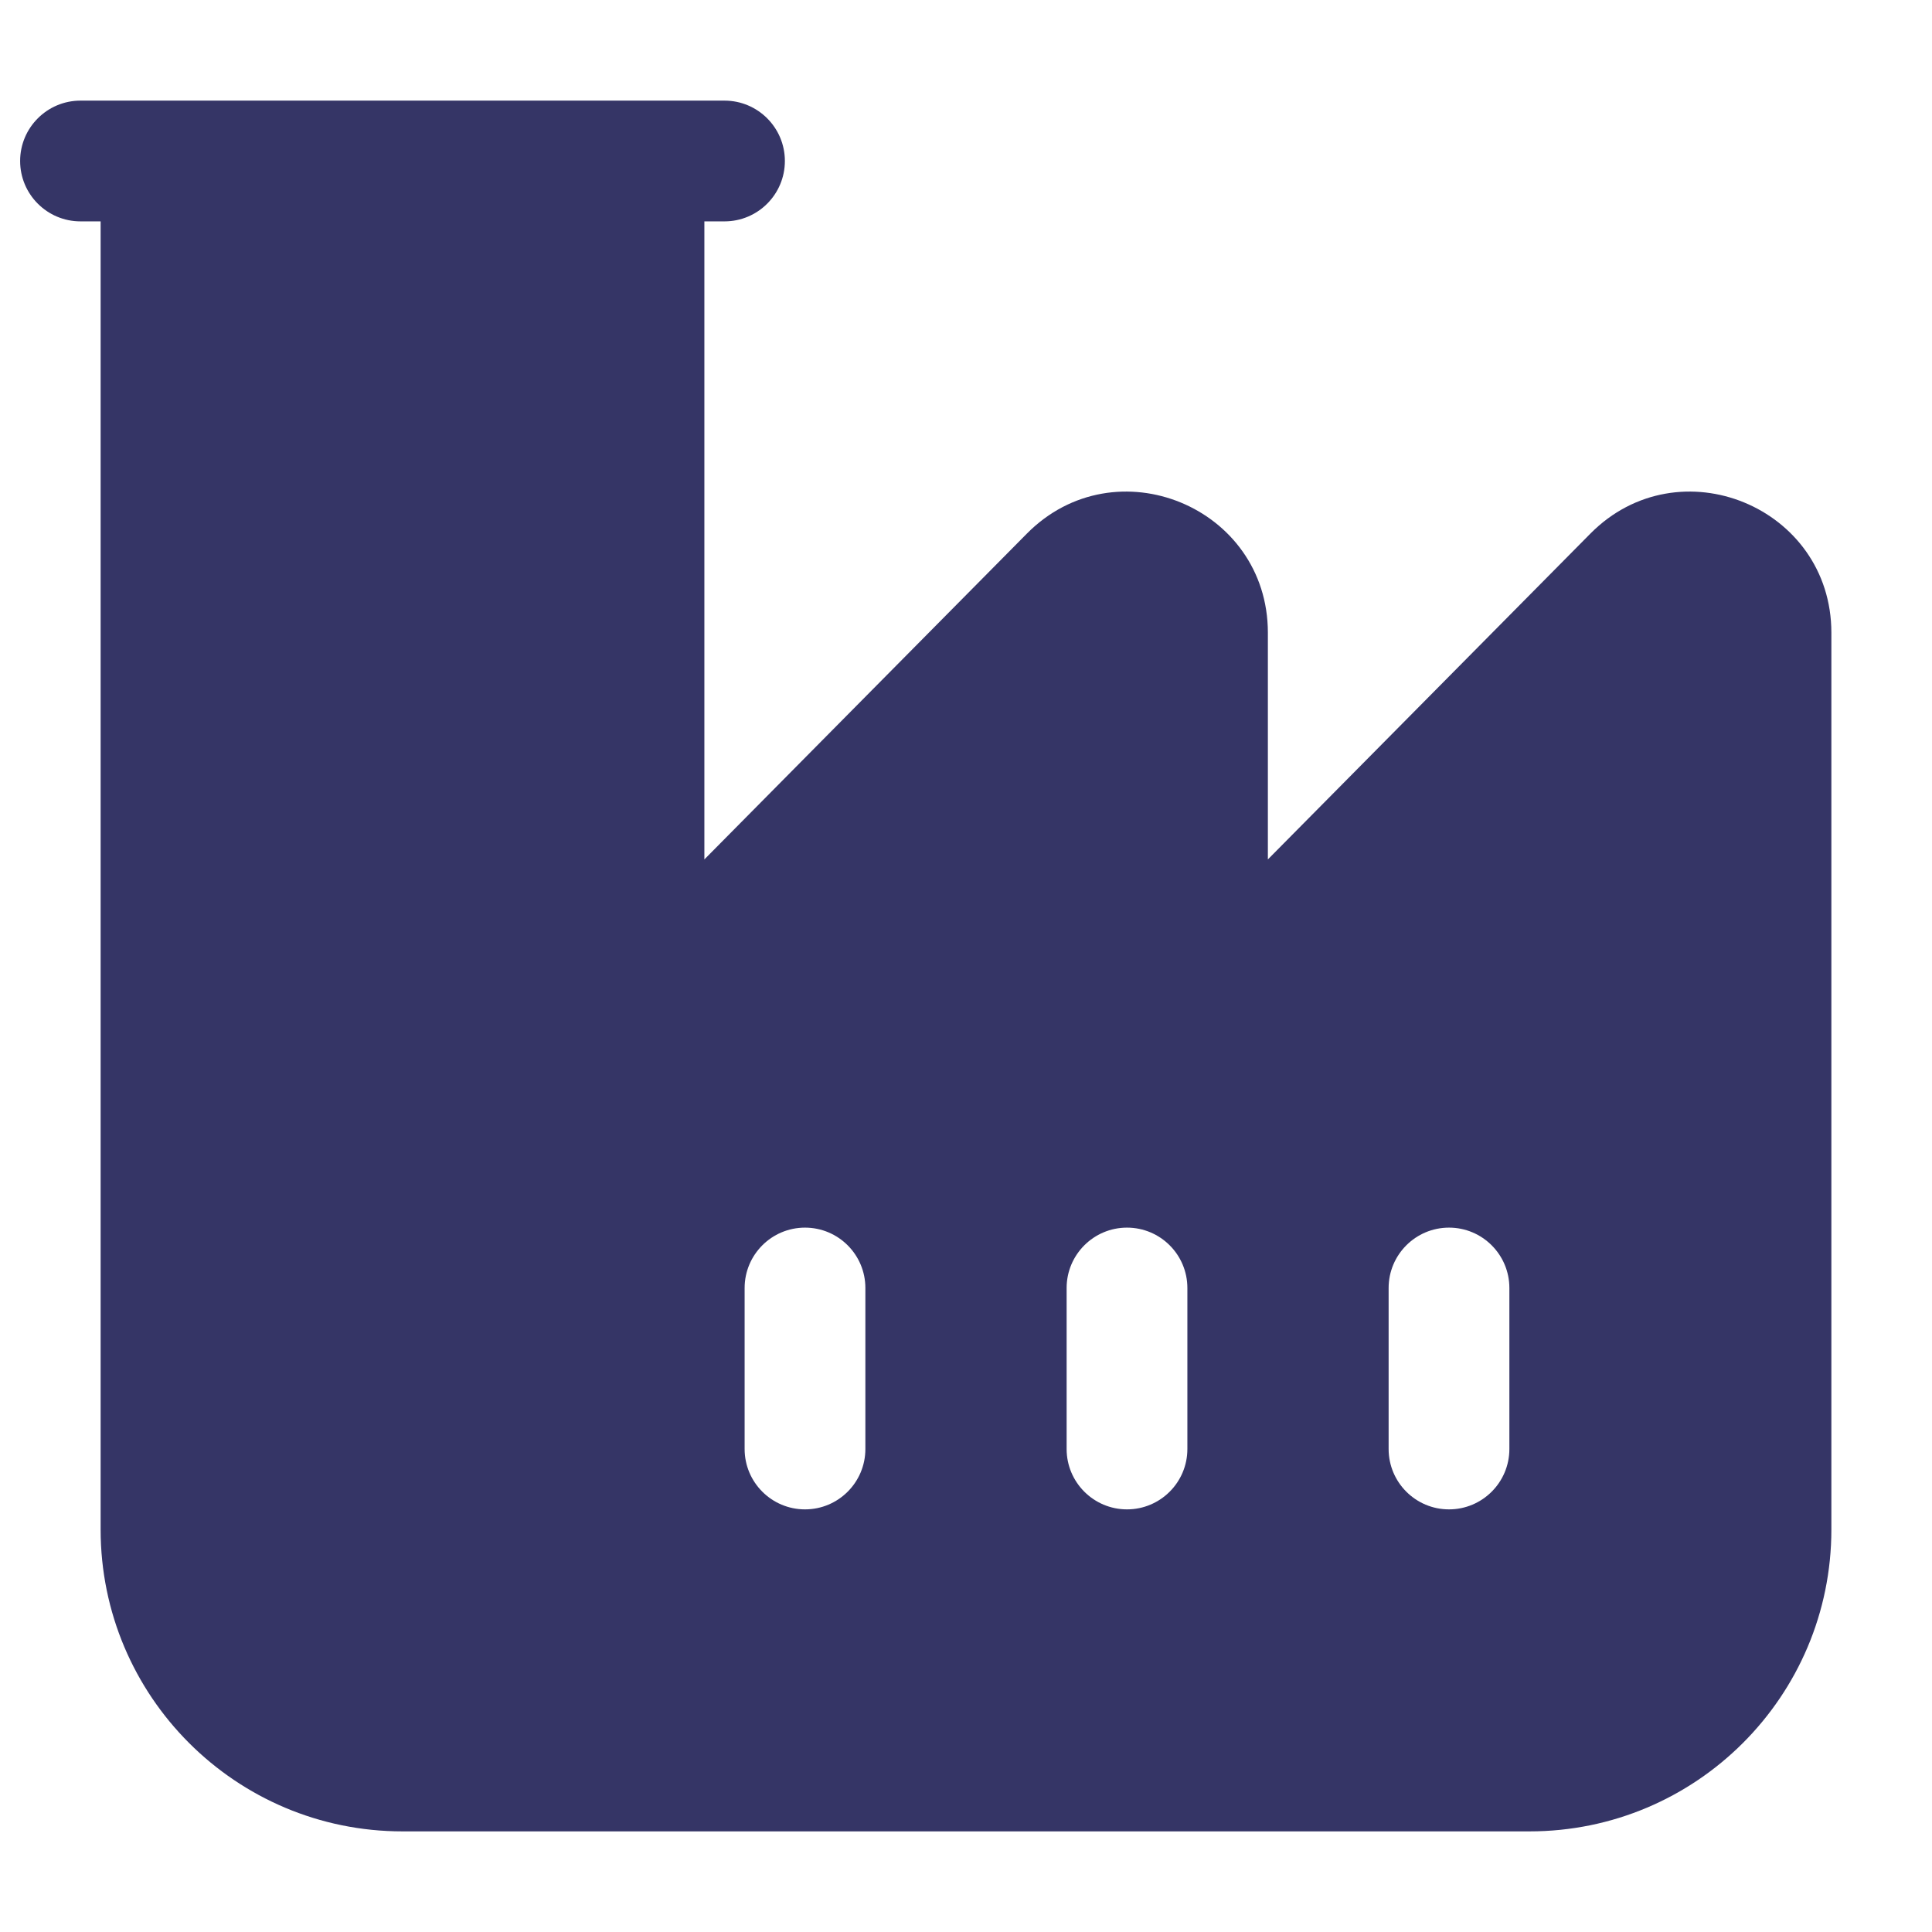 <svg width="24" height="24" viewBox="0 0 24 24" fill="none" xmlns="http://www.w3.org/2000/svg">
<path fill-rule="evenodd" clip-rule="evenodd" d="M9.75 2C9.75 2.414 9.414 2.75 9 2.75H8.75V10.676L12.756 6.629C13.856 5.518 15.75 6.296 15.75 7.86V10.676L19.756 6.629C20.856 5.518 22.75 6.296 22.75 7.86V19C22.75 21.071 21.071 22.75 19 22.75H5C2.929 22.75 1.25 21.071 1.25 19V2.75H1C0.586 2.75 0.25 2.414 0.25 2C0.25 1.586 0.586 1.25 1 1.25H9C9.414 1.25 9.75 1.586 9.75 2ZM10 18.75C9.586 18.75 9.25 18.414 9.25 18V16C9.25 15.586 9.586 15.25 10 15.25C10.414 15.25 10.75 15.586 10.75 16V18C10.75 18.414 10.414 18.75 10 18.75ZM14 18.75C13.586 18.75 13.25 18.414 13.25 18V16C13.25 15.586 13.586 15.25 14 15.25C14.414 15.25 14.75 15.586 14.75 16V18C14.75 18.414 14.414 18.75 14 18.75ZM17.25 18C17.25 18.414 17.586 18.75 18 18.75C18.414 18.75 18.75 18.414 18.75 18V16C18.75 15.586 18.414 15.25 18 15.25C17.586 15.25 17.25 15.586 17.25 16V18Z" fill="#353566"/>
</svg>
